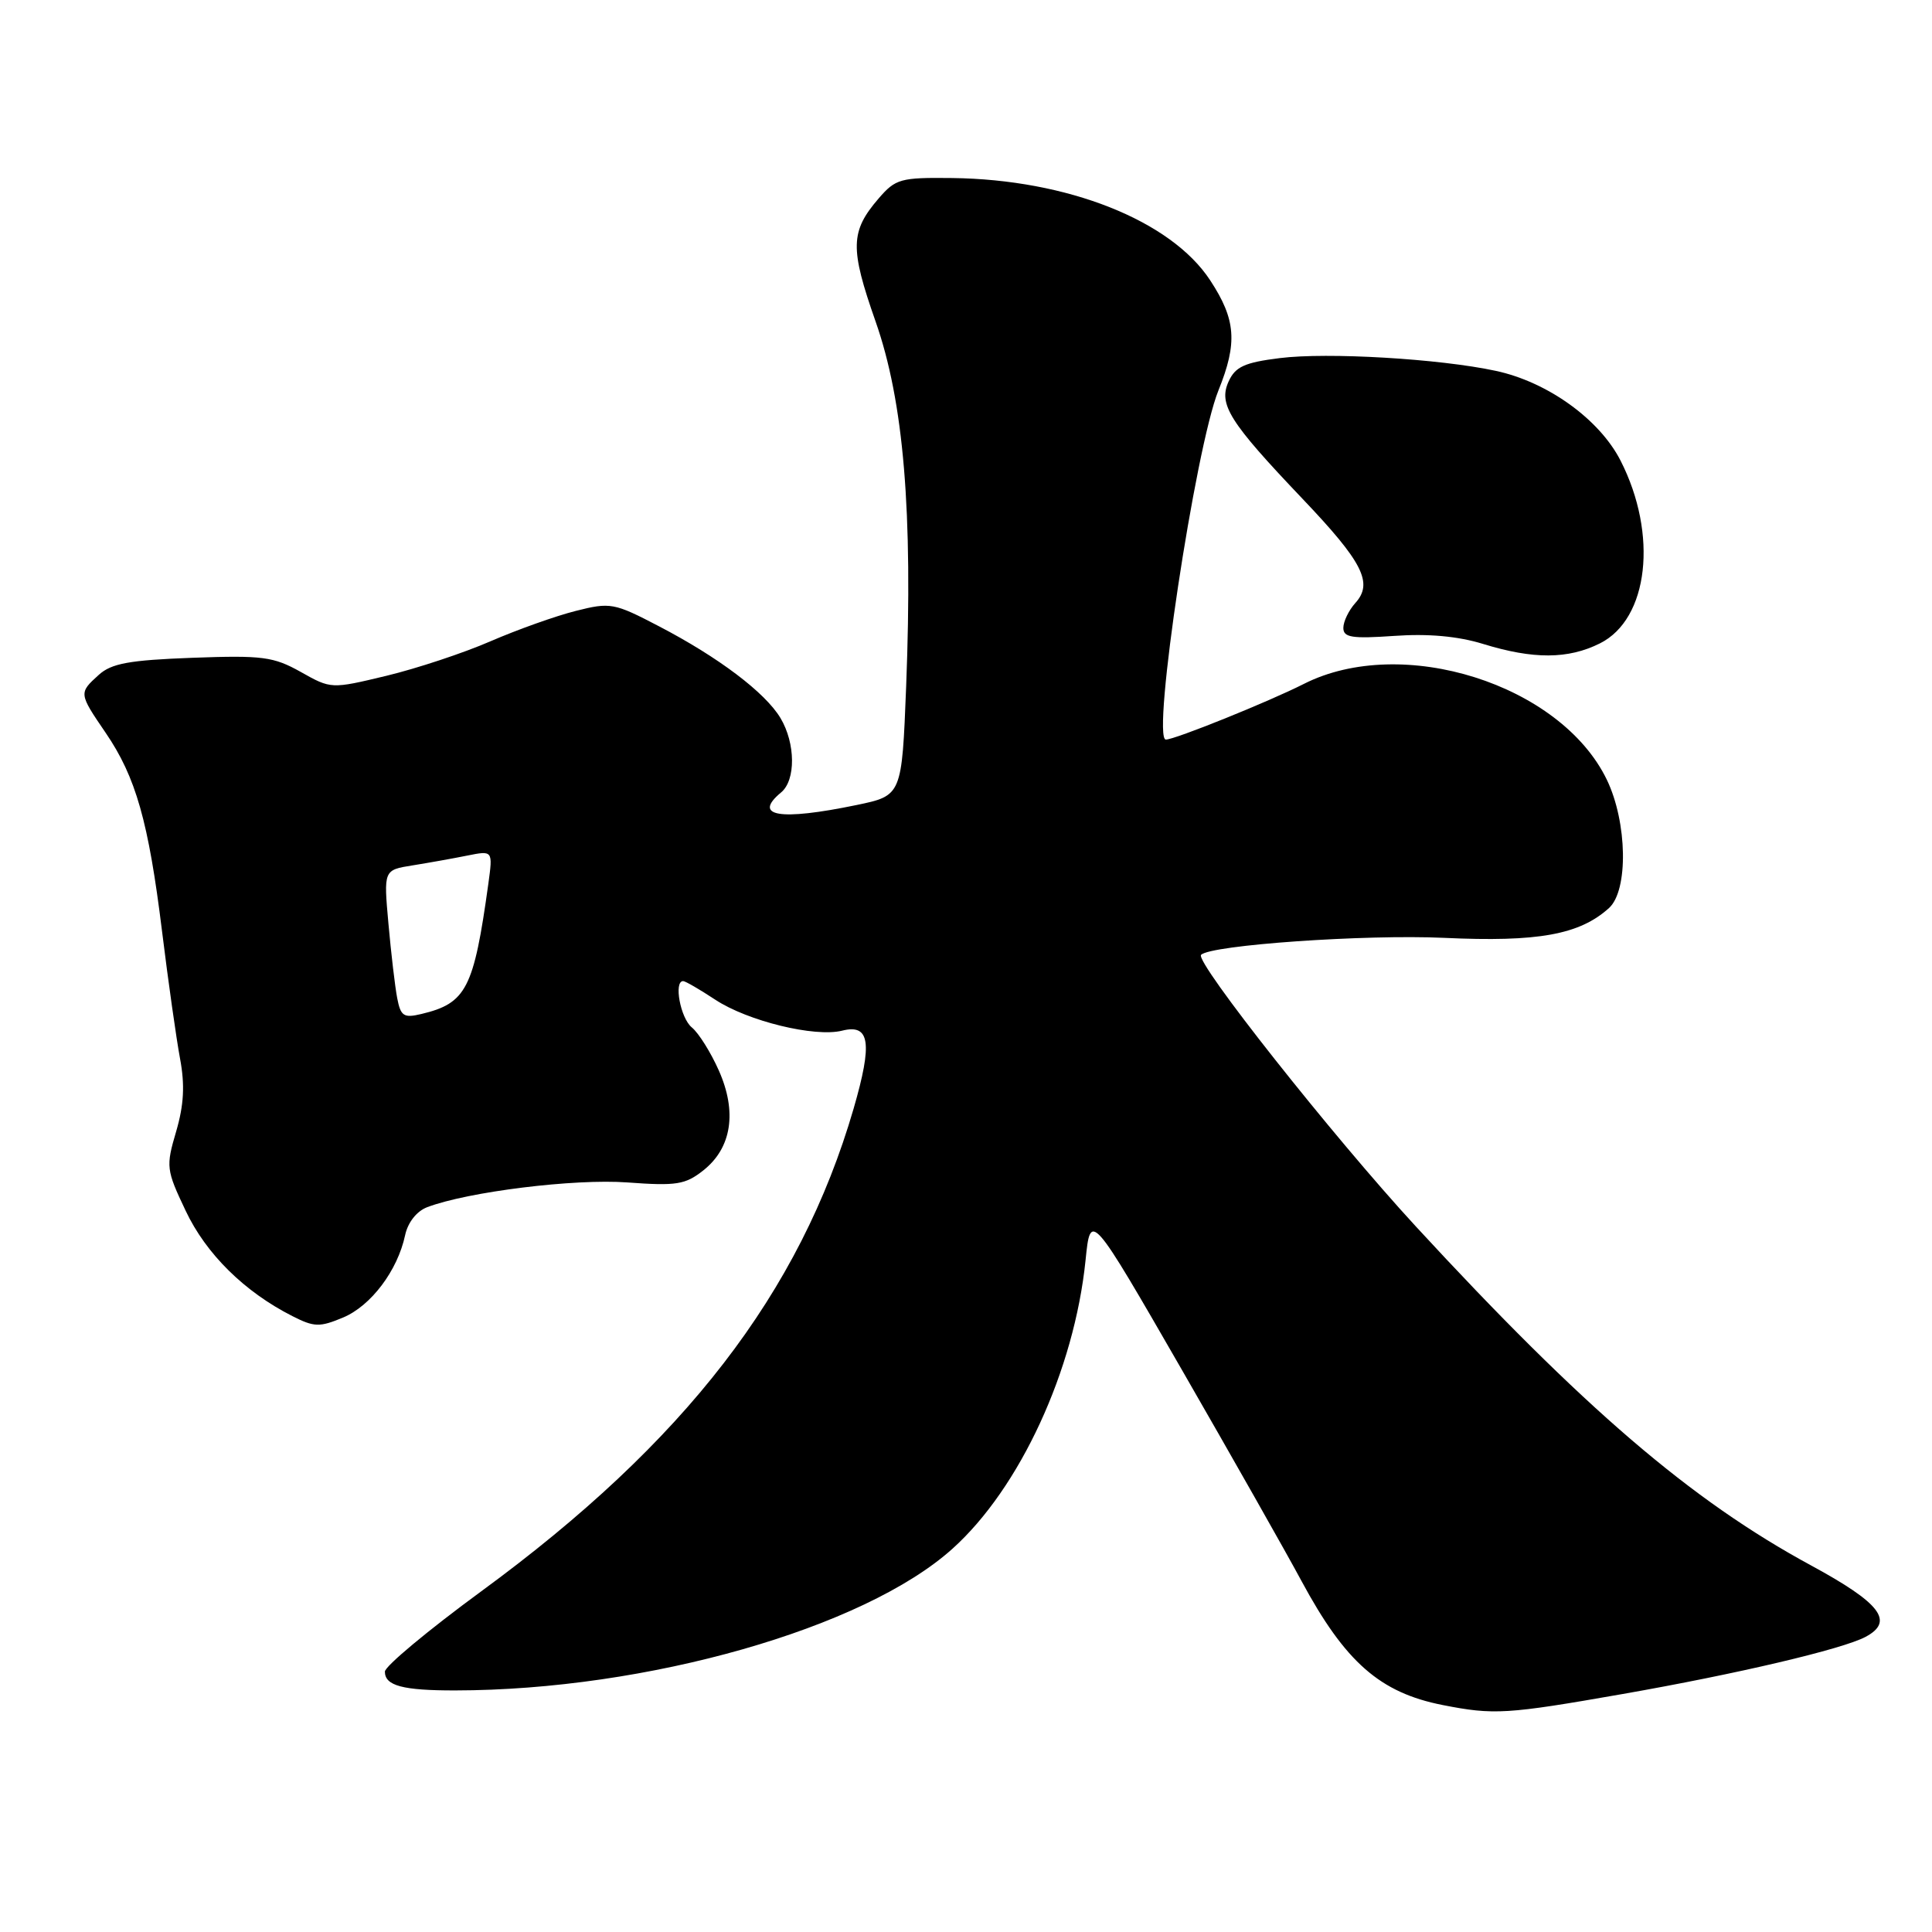 <?xml version="1.0" encoding="UTF-8" standalone="no"?>
<!DOCTYPE svg PUBLIC "-//W3C//DTD SVG 1.1//EN" "http://www.w3.org/Graphics/SVG/1.1/DTD/svg11.dtd" >
<svg xmlns="http://www.w3.org/2000/svg" xmlns:xlink="http://www.w3.org/1999/xlink" version="1.1" viewBox="0 0 256 256">
 <g >
 <path fill="currentColor"
d=" M 214.98 224.47 C 230.17 221.81 244.18 218.51 247.20 216.89 C 251.04 214.84 249.21 212.44 239.98 207.43 C 224.05 198.80 209.77 186.55 187.58 162.48 C 176.59 150.55 158.27 127.39 159.15 126.52 C 160.45 125.22 180.90 123.79 191.35 124.27 C 203.79 124.85 209.30 123.85 213.20 120.32 C 215.79 117.98 215.63 108.94 212.91 103.31 C 206.79 90.66 185.78 84.02 172.75 90.63 C 168.09 92.99 155.67 98.00 154.48 98.00 C 152.56 98.00 158.39 59.32 161.45 51.73 C 164.00 45.42 163.77 42.35 160.36 37.15 C 155.16 29.21 141.44 23.77 126.16 23.59 C 119.32 23.51 118.67 23.69 116.42 26.30 C 112.66 30.67 112.61 32.88 116.01 42.57 C 119.75 53.20 120.97 67.79 120.07 90.96 C 119.50 105.42 119.50 105.42 113.50 106.67 C 103.31 108.78 99.67 108.18 103.50 105.00 C 105.46 103.38 105.42 98.50 103.42 95.15 C 101.40 91.77 95.21 87.09 87.29 82.97 C 81.37 79.88 80.87 79.79 76.29 80.95 C 73.66 81.61 68.58 83.42 65.00 84.97 C 61.42 86.53 55.21 88.58 51.19 89.55 C 43.89 91.30 43.87 91.30 39.86 89.04 C 36.24 87.01 34.79 86.82 25.50 87.16 C 17.14 87.47 14.76 87.90 13.08 89.43 C 10.43 91.83 10.43 91.87 14.00 97.10 C 18.00 102.96 19.68 108.87 21.47 123.39 C 22.29 130.05 23.37 137.66 23.86 140.29 C 24.51 143.77 24.37 146.41 23.34 149.93 C 21.97 154.58 22.02 155.00 24.60 160.43 C 27.30 166.15 32.39 171.17 38.74 174.39 C 41.63 175.86 42.35 175.88 45.46 174.58 C 49.16 173.03 52.68 168.36 53.68 163.67 C 54.04 161.98 55.21 160.49 56.60 159.96 C 62.00 157.91 76.12 156.16 83.14 156.68 C 89.65 157.16 90.81 156.97 93.21 155.07 C 96.95 152.10 97.69 147.34 95.25 141.85 C 94.19 139.46 92.58 136.88 91.66 136.13 C 90.16 134.89 89.25 130.00 90.52 130.00 C 90.81 130.00 92.72 131.11 94.77 132.46 C 99.07 135.30 107.97 137.47 111.58 136.57 C 115.27 135.64 115.64 138.16 113.11 146.89 C 106.00 171.33 90.77 191.08 63.75 210.87 C 56.74 216.01 51.00 220.79 51.00 221.50 C 51.00 223.37 53.37 224.00 60.33 223.99 C 85.70 223.96 114.48 215.76 126.20 205.22 C 135.14 197.19 142.35 181.56 143.84 167.00 C 144.50 160.50 144.50 160.50 156.60 181.50 C 163.25 193.05 170.39 205.65 172.46 209.50 C 178.26 220.26 182.85 224.29 191.18 225.93 C 197.95 227.26 199.64 227.16 214.98 224.47 Z  M 212.00 85.25 C 218.46 82.02 219.72 70.81 214.73 61.03 C 211.93 55.55 205.06 50.61 198.20 49.14 C 190.72 47.53 175.90 46.66 169.58 47.45 C 164.92 48.03 163.69 48.59 162.80 50.54 C 161.42 53.57 162.87 55.88 172.55 66.05 C 180.60 74.50 181.99 77.25 179.59 79.90 C 178.72 80.87 178.00 82.35 178.00 83.20 C 178.00 84.47 179.14 84.65 184.75 84.26 C 189.24 83.94 193.18 84.30 196.50 85.32 C 203.18 87.38 207.78 87.36 212.00 85.25 Z  M 52.63 132.25 C 52.34 130.74 51.82 126.30 51.47 122.39 C 50.83 115.28 50.83 115.28 54.66 114.67 C 56.77 114.33 60.03 113.75 61.91 113.37 C 65.31 112.69 65.31 112.69 64.71 117.09 C 62.78 131.02 61.79 132.94 55.83 134.36 C 53.50 134.92 53.09 134.65 52.63 132.25 Z "/>
</g>
</svg>